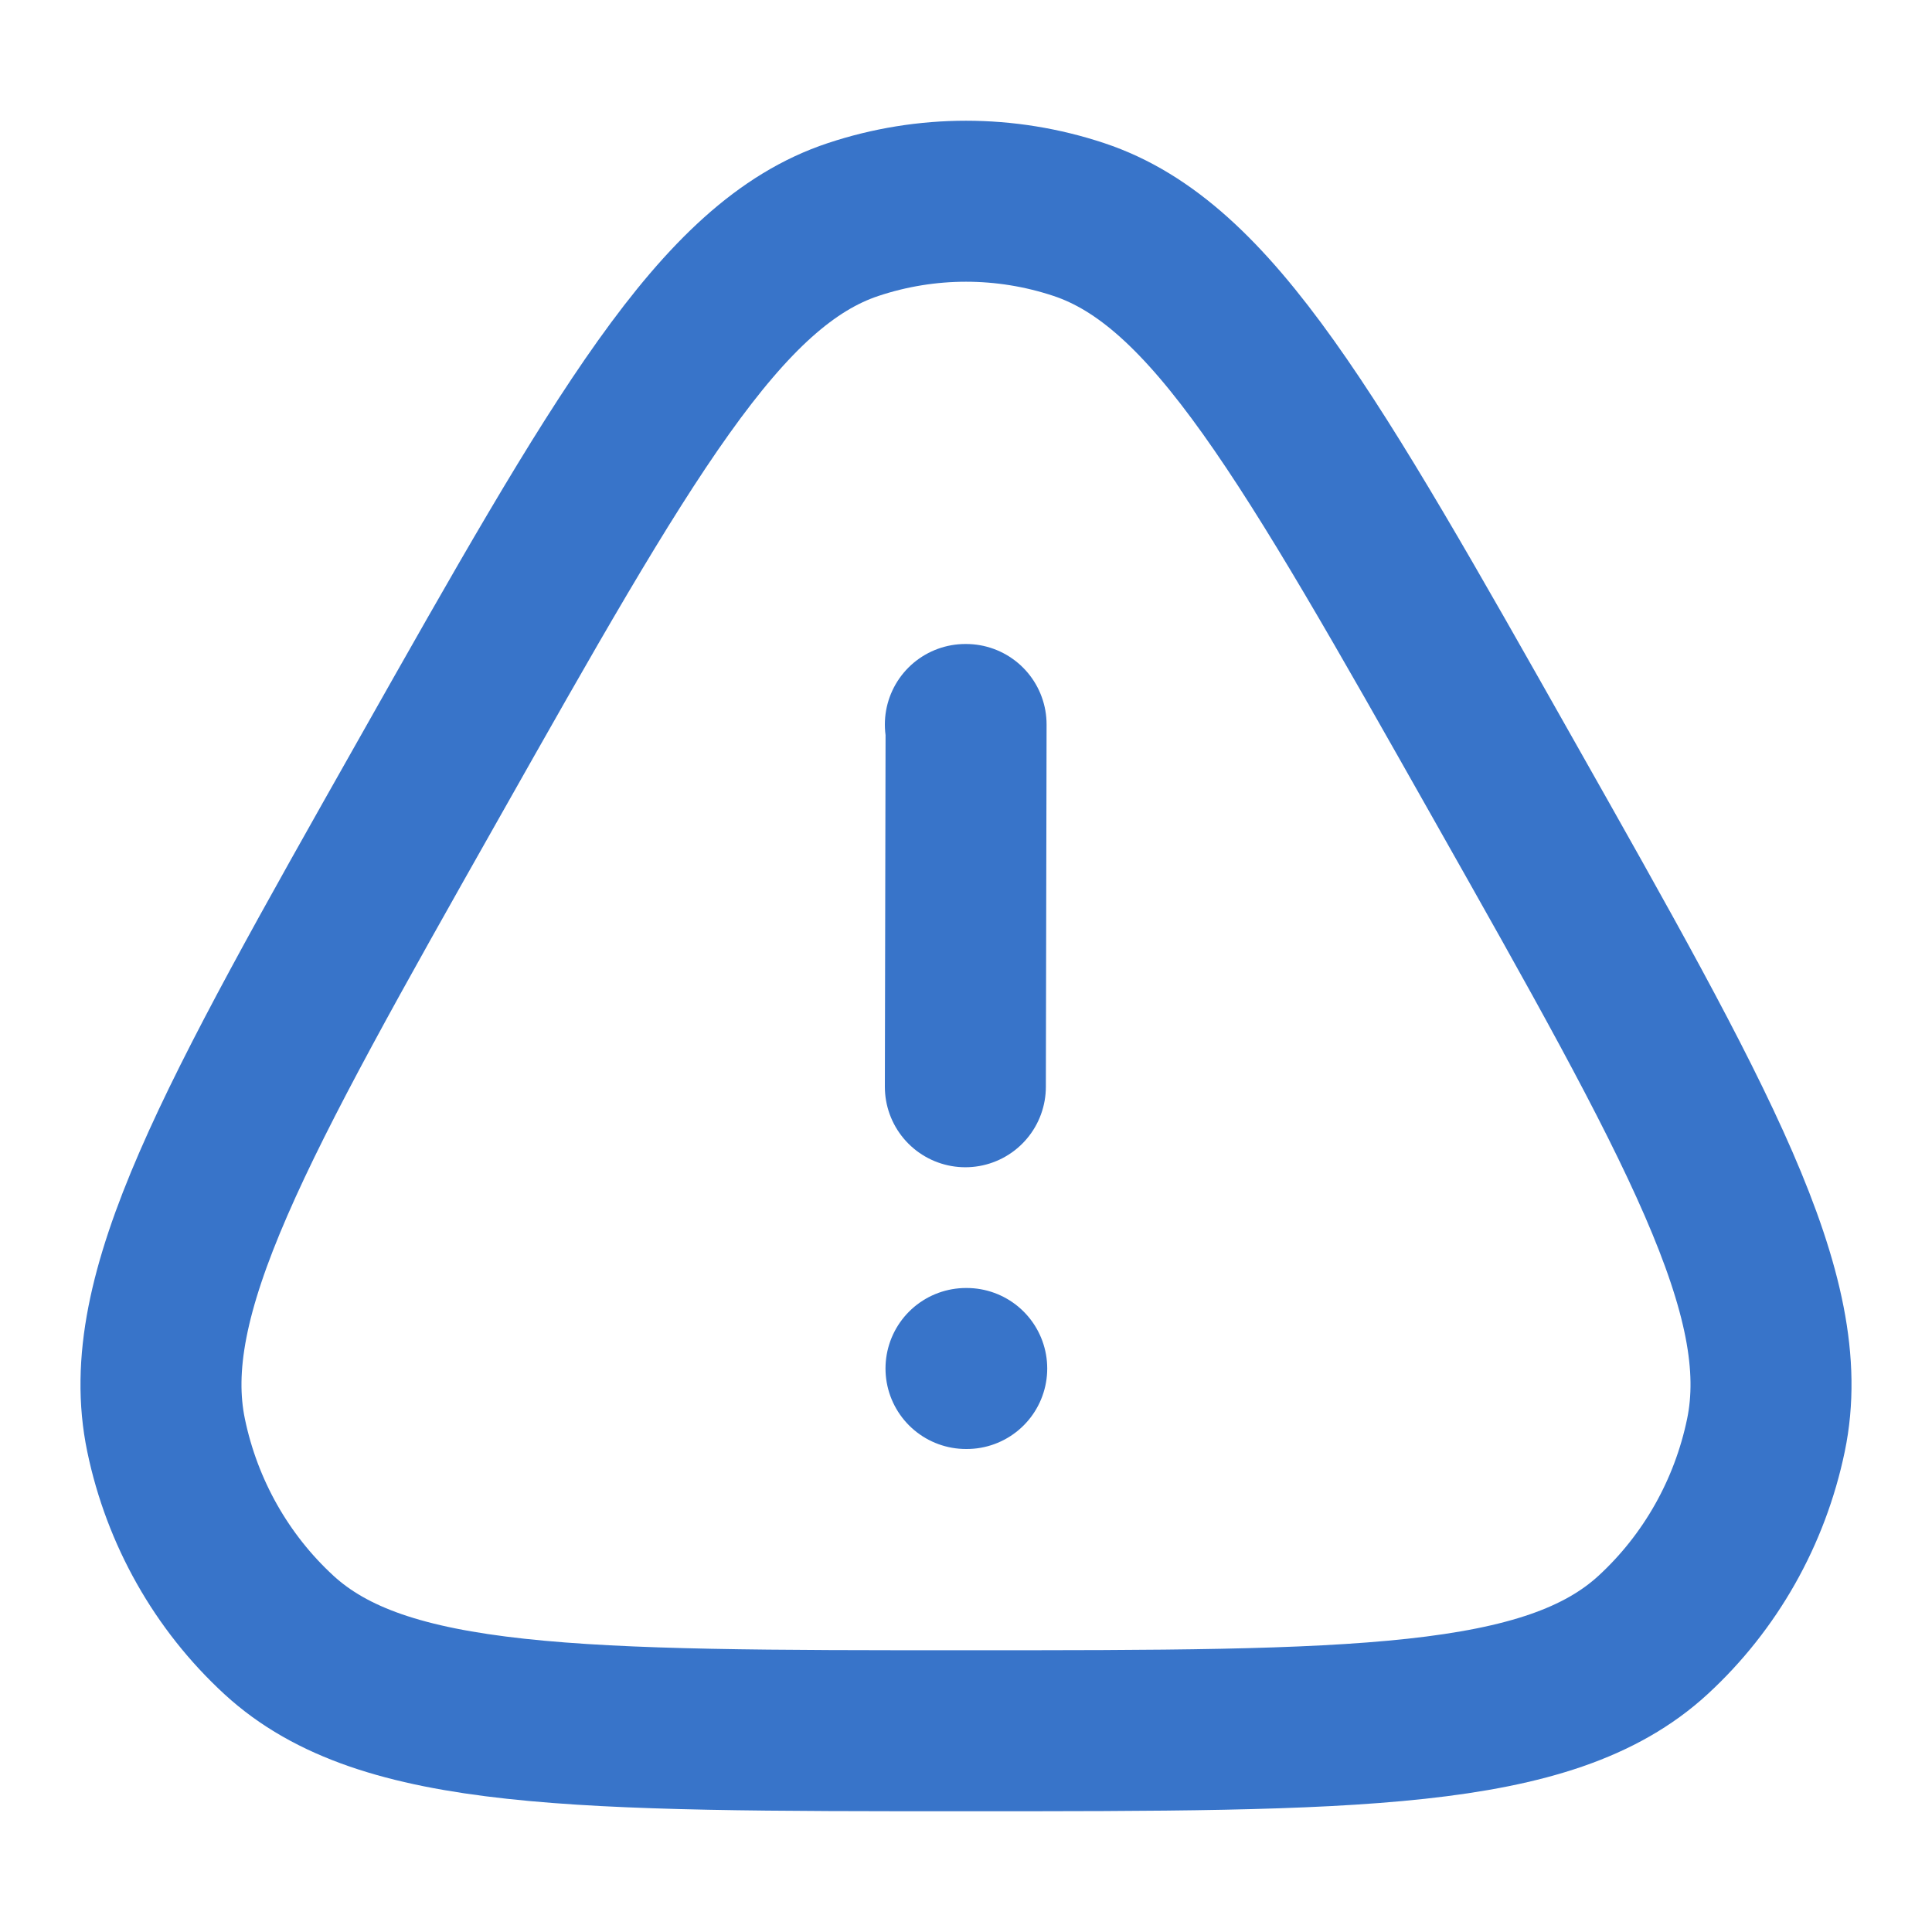 <svg width="24" height="24" viewBox="0 0 24 24" fill="none" xmlns="http://www.w3.org/2000/svg">
<path d="M5.322 9.683C7.735 5.412 8.942 3.277 10.598 2.727C11.509 2.424 12.491 2.424 13.402 2.727C15.058 3.277 16.265 5.412 18.678 9.683C21.092 13.954 22.299 16.089 21.937 17.829C21.738 18.787 21.247 19.655 20.535 20.31C19.241 21.5 16.827 21.5 12 21.5C7.173 21.5 4.759 21.5 3.465 20.31C2.753 19.655 2.262 18.787 2.063 17.829C1.701 16.089 2.908 13.954 5.322 9.683Z" stroke="#3874C9" stroke-width="2"/>
<path d="M11.992 9H12.001L11.992 13.5" stroke="#3874C9" stroke-width="2" stroke-linecap="round" stroke-linejoin="round"/>
<path d="M12.009 17H12M12.009 17H12" stroke="#3874C9" stroke-width="2" stroke-linecap="round" stroke-linejoin="round"/>
</svg>
